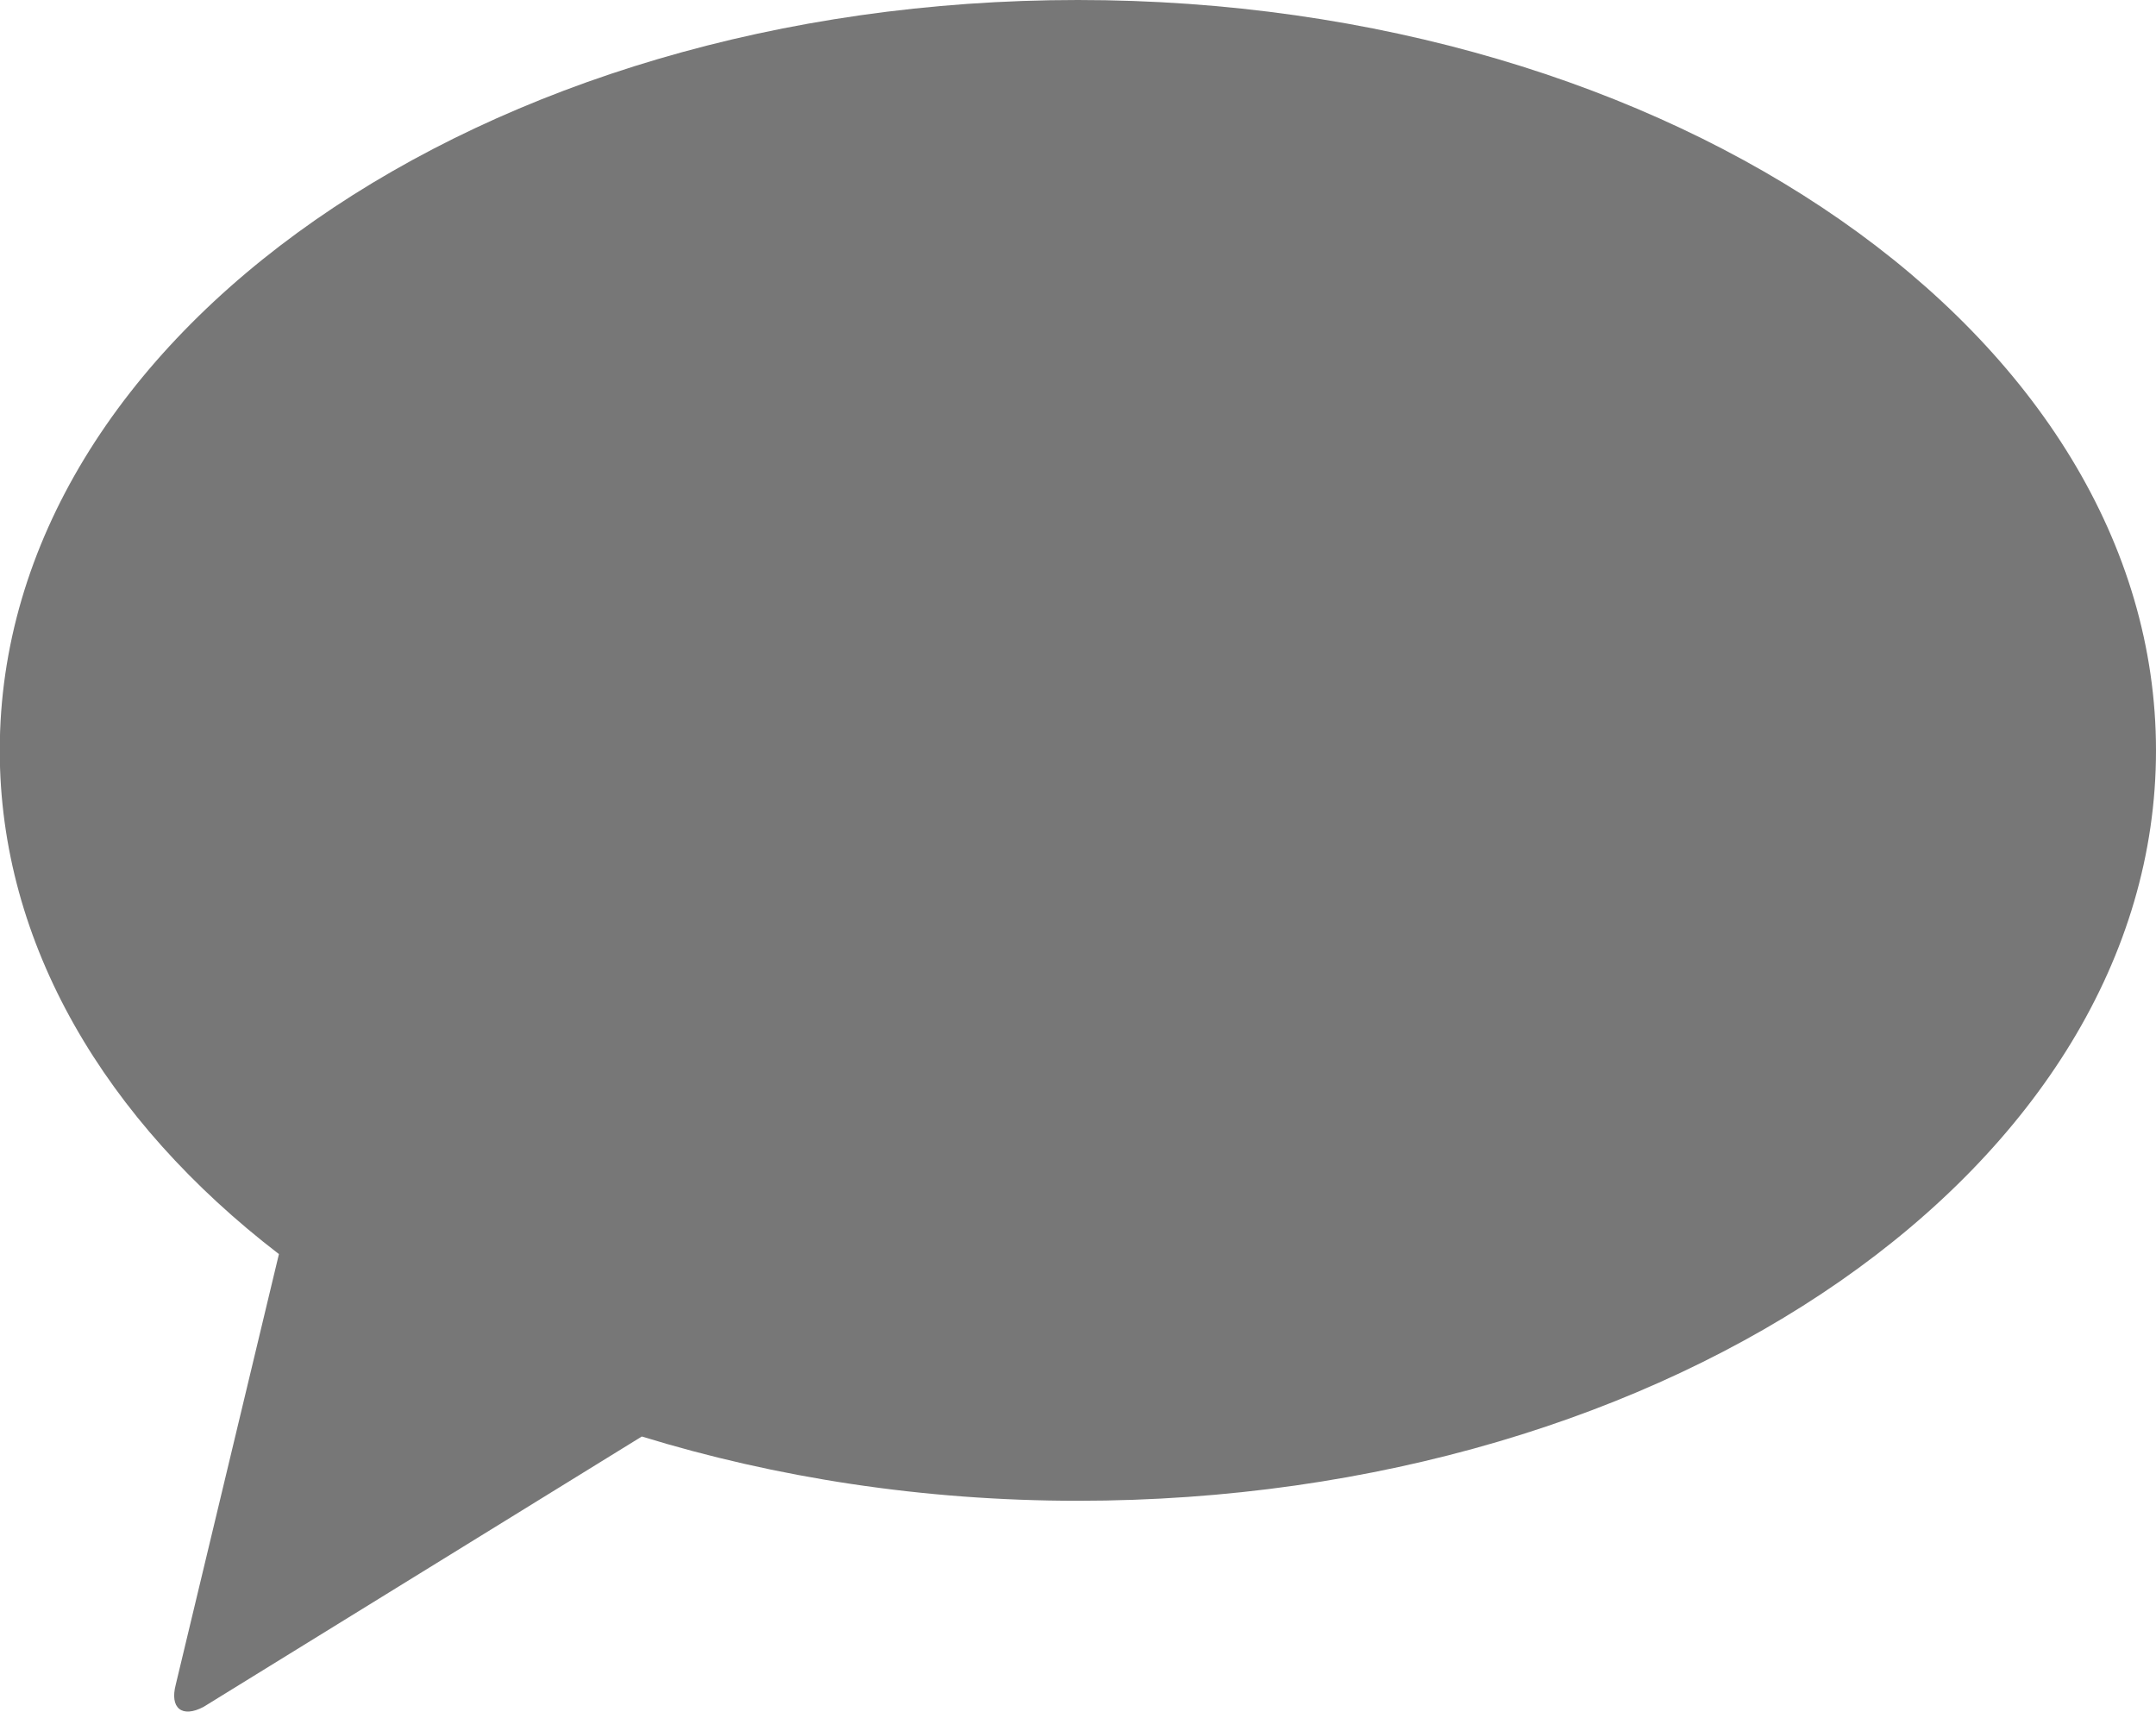 <?xml version="1.0" encoding="utf-8"?>
<!-- Generator: Adobe Illustrator 16.0.0, SVG Export Plug-In . SVG Version: 6.00 Build 0)  -->
<!DOCTYPE svg PUBLIC "-//W3C//DTD SVG 1.1//EN" "http://www.w3.org/Graphics/SVG/1.1/DTD/svg11.dtd">
<svg version="1.1" id="Layer_1" xmlns="http://www.w3.org/2000/svg" xmlns:xlink="http://www.w3.org/1999/xlink" x="0px" y="0px"
	 width="9.09px" height="7.216px" viewBox="0 0 9.09 7.216" enable-background="new 0 0 9.09 7.216" xml:space="preserve">
<g id="chat_1_">
	<path fill="#777777" d="M9.09,3.164c0,1.747-2.034,3.163-4.546,3.163c-0.654,0-1.275-0.098-1.838-0.271l-1.848,1.14
		C0.767,7.244,0.715,7.201,0.741,7.102l0.435-1.815C0.444,4.725-0.001,3.98-0.001,3.164C-0.001,1.417,2.034,0,4.544,0
		C7.056,0,9.09,1.417,9.09,3.164z"/>
</g>
</svg>
